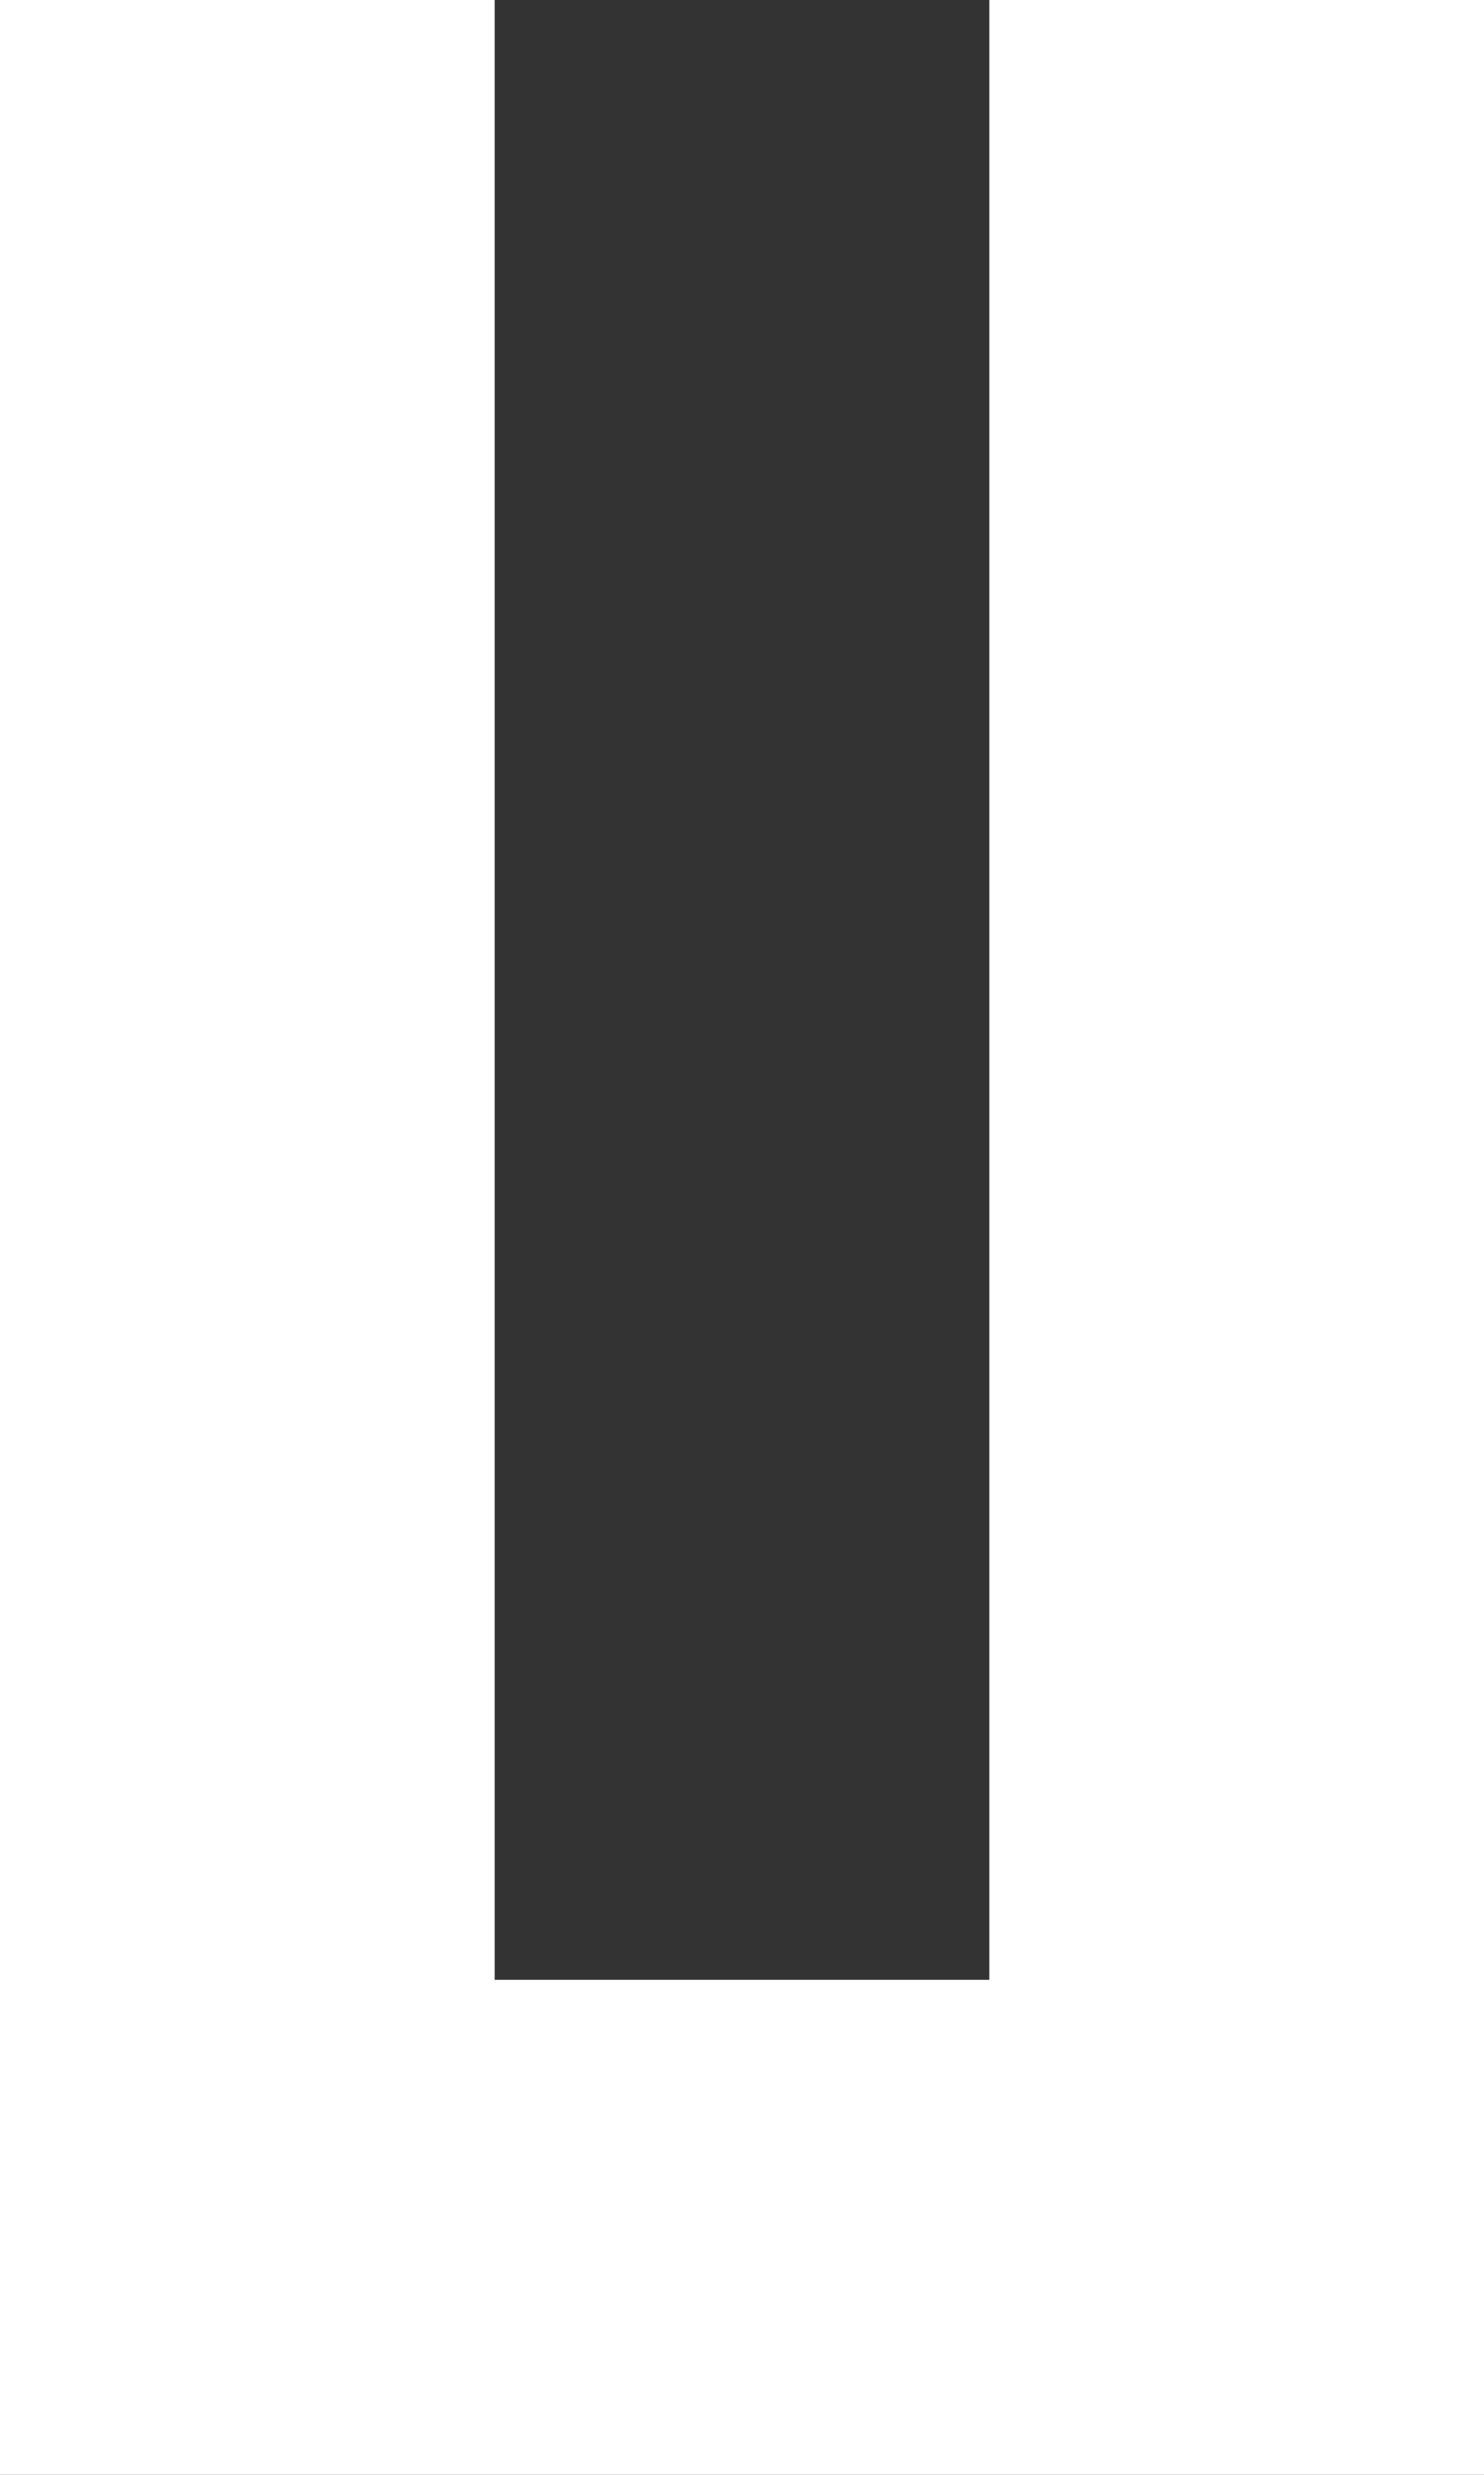 <svg width="3" height="5" viewBox="0 0 3 5" fill="none" xmlns="http://www.w3.org/2000/svg">
<rect x="0" y="0" width="3" height="5" fill="#333333" stroke="none"/>
<path fill-rule="evenodd" clip-rule="evenodd" d="M1 5H0V4V0H1L1 4L2 4L2 0H3L3 4V5H2H1Z" fill="white"/>
</svg>
